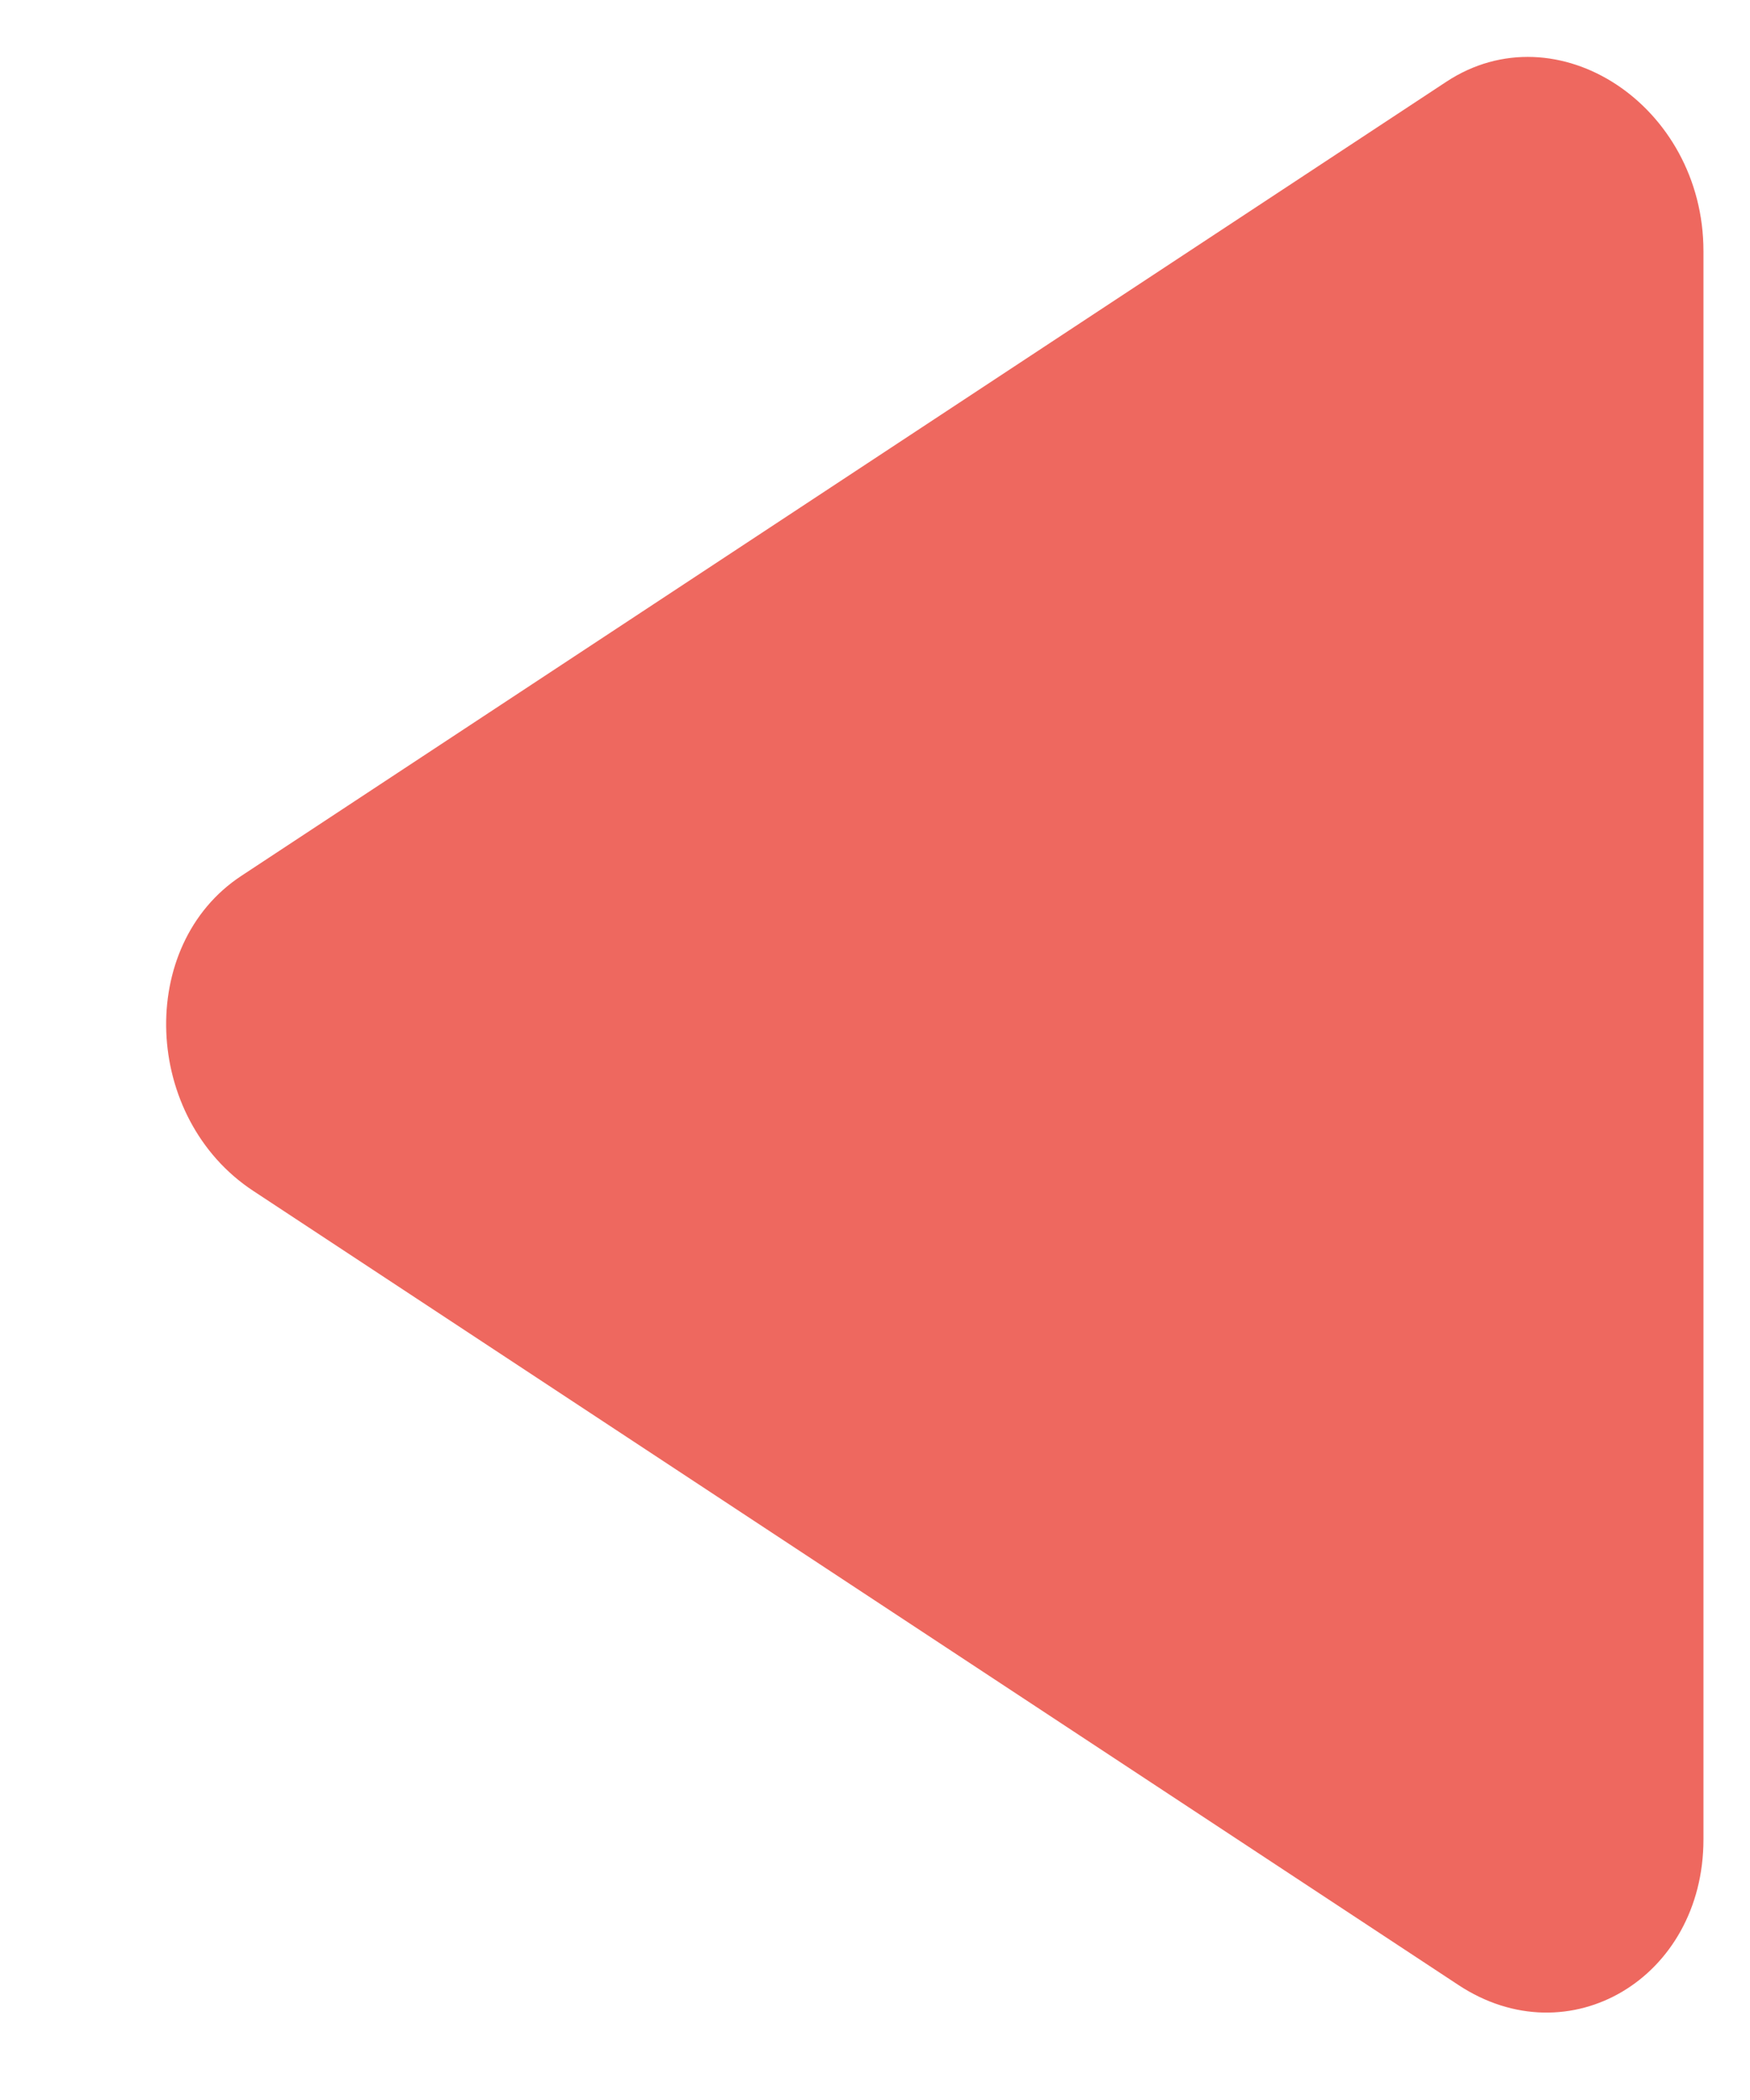 <svg width="10" height="12" viewBox="0 0 10 12" fill="none" xmlns="http://www.w3.org/2000/svg">
<path d="M8.265 0.467C8.897 0.051 9.734 0.603 9.734 1.435L9.734 10.511C9.734 11.303 8.966 11.76 8.334 11.343L1.447 6.805C0.815 6.389 0.777 5.401 1.379 5.005L8.265 0.467Z" fill="#EE685F"/>
</svg>
